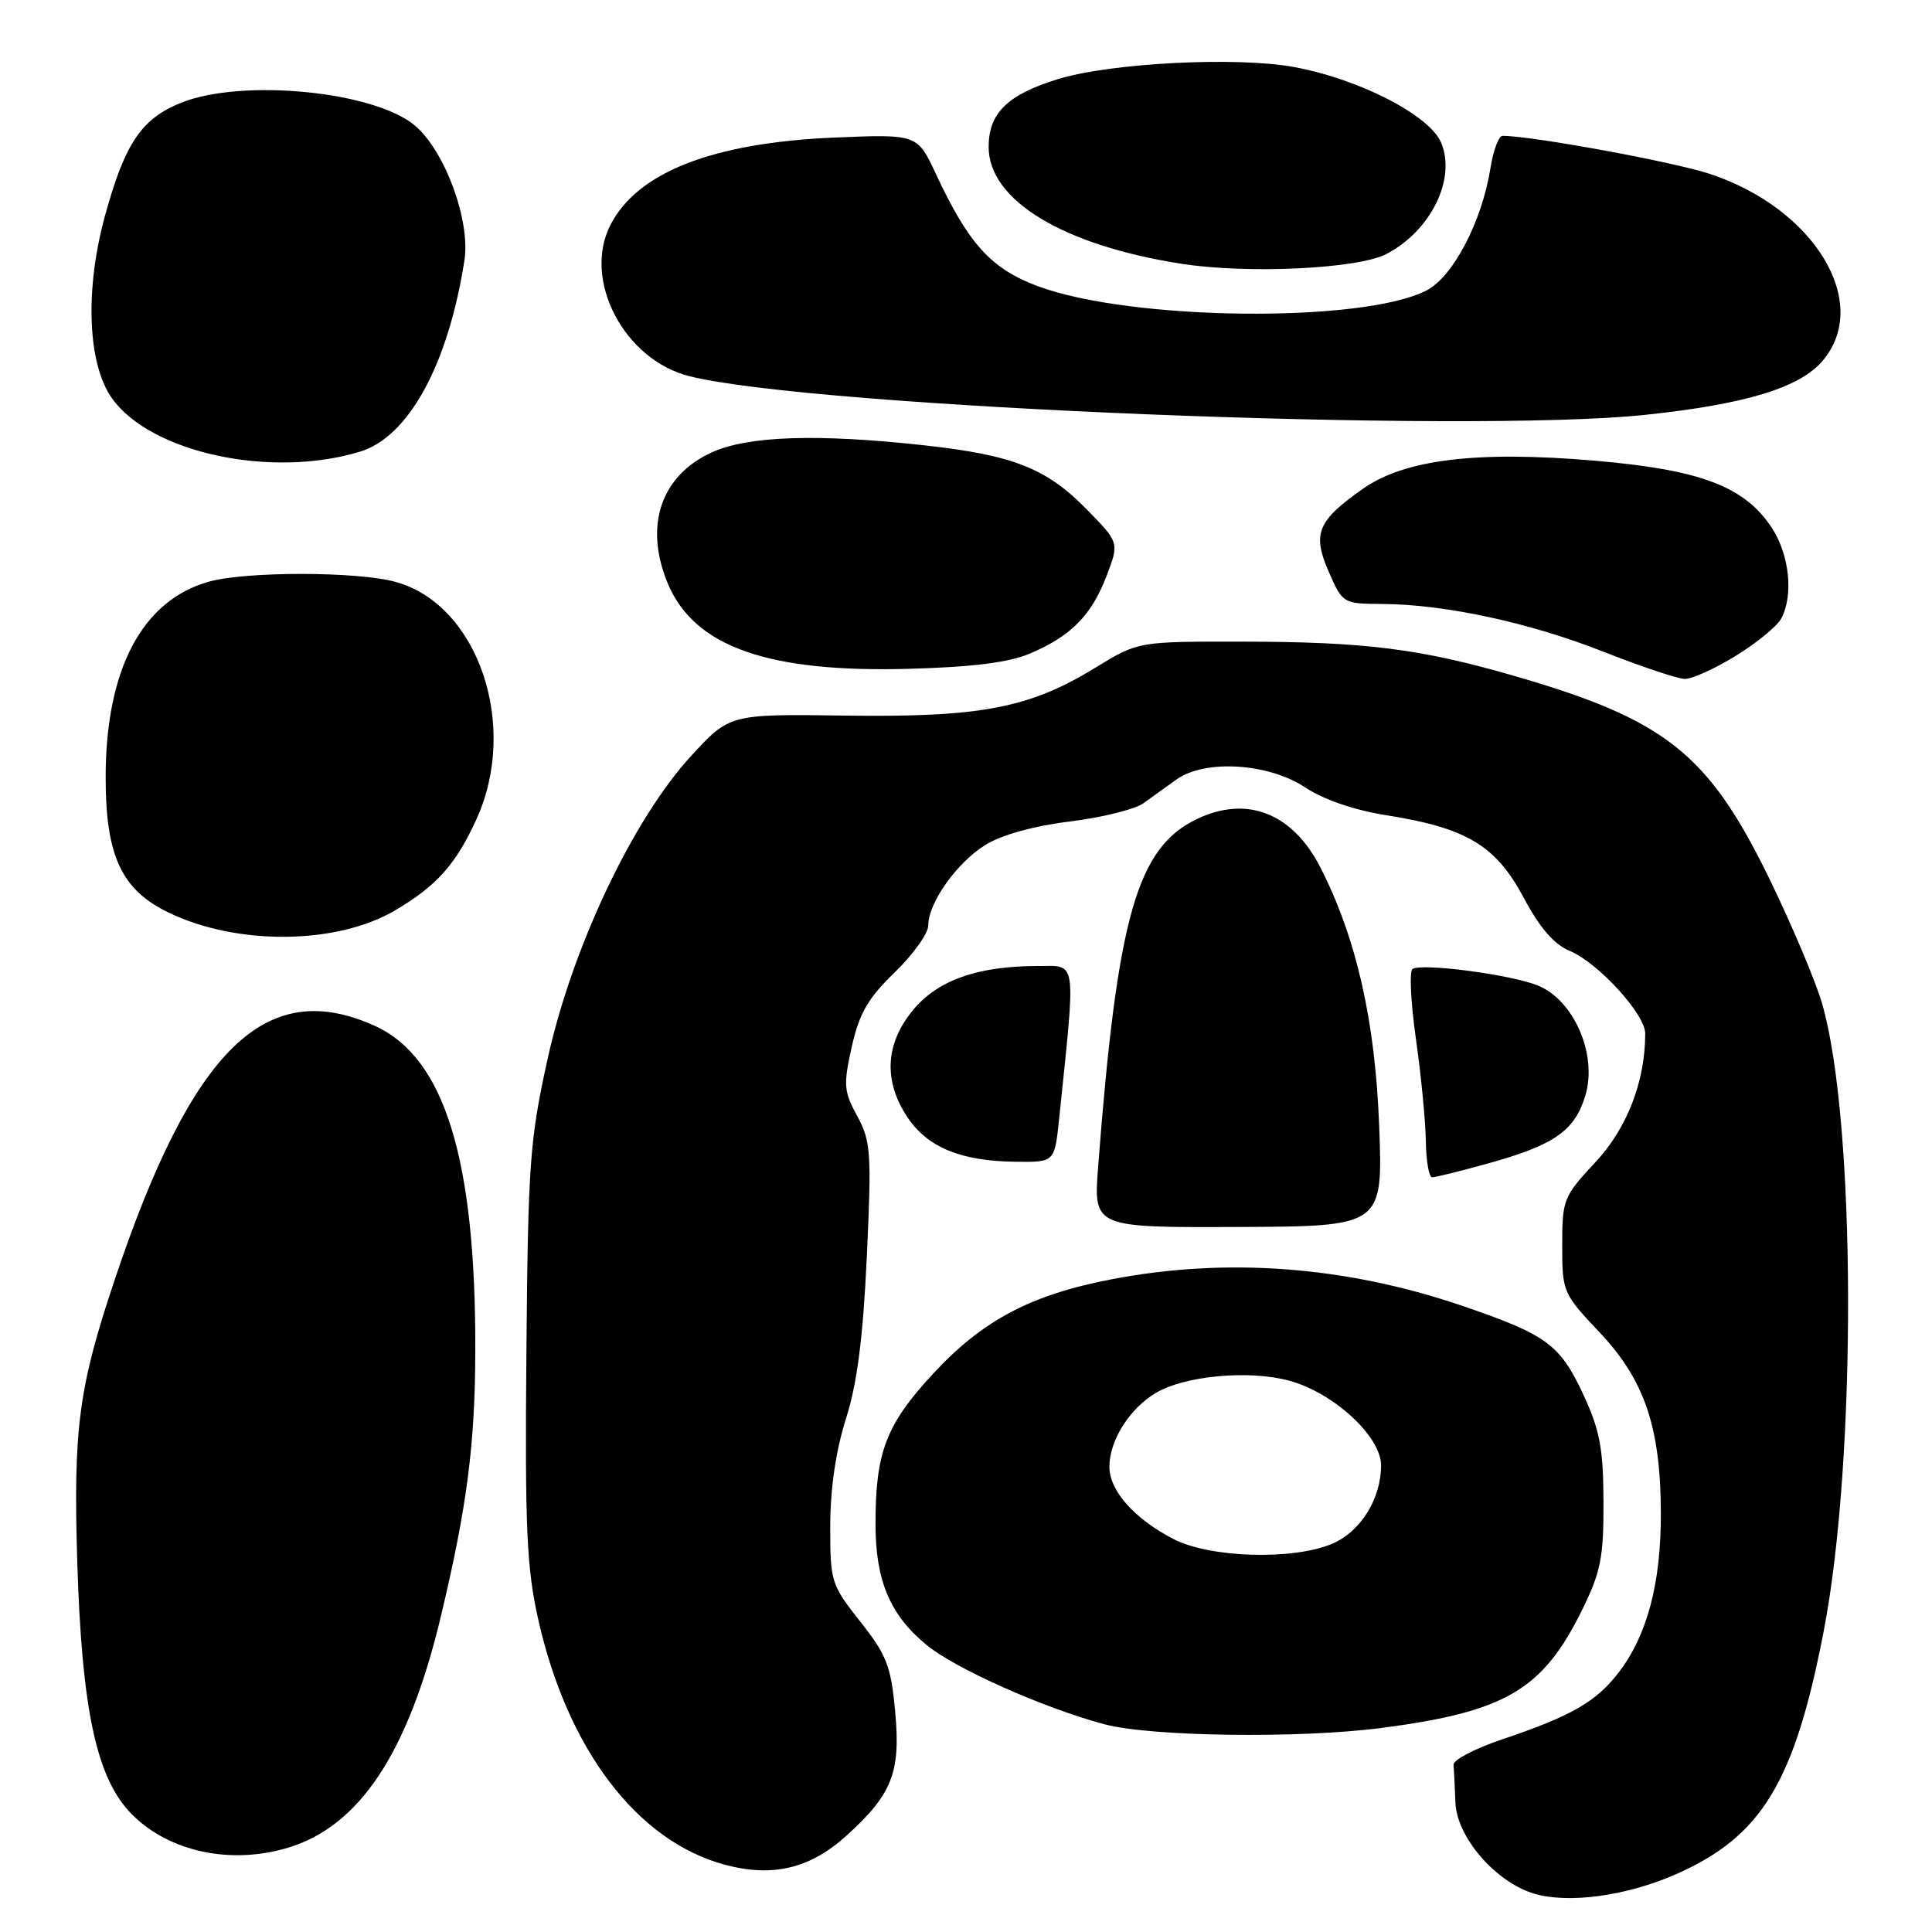 <?xml version="1.0" encoding="UTF-8" standalone="no"?>
<!DOCTYPE svg PUBLIC "-//W3C//DTD SVG 1.1//EN" "http://www.w3.org/Graphics/SVG/1.1/DTD/svg11.dtd" >
<svg xmlns="http://www.w3.org/2000/svg" xmlns:xlink="http://www.w3.org/1999/xlink" version="1.1" viewBox="0 0 256 256">
 <g >
 <path fill="currentColor"
d=" M 222.13 248.32 C 233.45 243.32 237.79 236.15 241.66 216.09 C 246.05 193.32 245.93 148.45 241.44 132.98 C 240.56 129.96 237.40 122.49 234.42 116.37 C 226.34 99.82 220.67 95.33 200.50 89.52 C 188.19 85.96 180.84 85.04 164.65 85.02 C 150.80 85.00 150.80 85.00 145.15 88.47 C 136.41 93.83 129.97 95.06 112.10 94.82 C 96.69 94.61 96.69 94.61 91.60 100.14 C 83.88 108.53 75.84 125.49 72.58 140.23 C 70.19 151.05 69.97 154.08 69.75 179.23 C 69.55 202.37 69.78 207.71 71.30 214.50 C 75.16 231.78 84.43 243.98 96.06 247.09 C 102.37 248.78 107.33 247.60 112.12 243.27 C 118.22 237.76 119.37 234.85 118.61 226.76 C 118.06 220.76 117.49 219.29 113.99 214.87 C 110.12 209.97 110.00 209.59 110.01 202.16 C 110.02 197.21 110.76 192.20 112.09 188.00 C 113.58 183.31 114.35 177.33 114.86 166.50 C 115.50 152.71 115.39 151.21 113.59 147.89 C 111.80 144.62 111.74 143.76 112.86 138.71 C 113.86 134.27 115.01 132.27 118.56 128.84 C 121.00 126.47 123.00 123.68 123.00 122.63 C 123.00 119.63 126.78 114.30 130.58 111.95 C 132.73 110.62 137.03 109.43 141.78 108.85 C 146.03 108.32 150.40 107.24 151.50 106.44 C 152.60 105.64 154.58 104.22 155.90 103.28 C 159.68 100.59 168.06 101.11 172.93 104.33 C 175.38 105.95 179.44 107.35 183.68 108.02 C 194.31 109.69 198.20 112.03 201.87 118.90 C 204.01 122.93 205.92 125.14 207.98 125.99 C 211.76 127.56 218.00 134.38 218.00 136.95 C 218.00 143.31 215.59 149.52 211.38 154.02 C 207.17 158.53 207.00 158.95 207.00 165.01 C 207.00 171.18 207.10 171.41 211.92 176.51 C 217.91 182.84 220.05 189.13 220.07 200.50 C 220.10 209.74 218.28 216.63 214.53 221.55 C 211.52 225.49 208.28 227.36 199.03 230.48 C 195.44 231.69 192.54 233.21 192.60 233.84 C 192.66 234.48 192.77 236.73 192.85 238.85 C 193.03 243.44 198.17 249.39 203.28 250.92 C 207.85 252.28 215.57 251.22 222.13 248.32 Z  M 38.14 244.84 C 47.68 241.98 54.15 232.17 58.46 214.00 C 61.90 199.54 62.96 191.30 62.98 178.82 C 63.03 153.49 58.88 140.12 49.68 135.94 C 35.24 129.38 25.47 138.90 15.20 169.57 C 10.43 183.80 9.71 189.20 10.23 206.70 C 10.83 226.65 12.79 235.72 17.51 240.44 C 22.44 245.38 30.57 247.11 38.14 244.84 Z  M 183.00 228.97 C 199.52 226.82 204.43 223.93 209.68 213.24 C 212.11 208.29 212.50 206.33 212.47 199.00 C 212.45 191.97 211.99 189.52 209.82 184.83 C 206.70 178.12 204.95 176.84 193.58 172.97 C 178.30 167.78 162.54 166.59 147.36 169.50 C 136.61 171.55 130.19 174.94 123.62 182.05 C 117.43 188.73 116.01 192.41 116.01 201.85 C 116.00 209.42 117.90 213.95 122.75 217.95 C 126.58 221.10 138.17 226.28 146.32 228.47 C 152.41 230.11 172.09 230.38 183.00 228.97 Z  M 182.74 149.00 C 182.20 135.20 179.72 124.30 174.99 115.00 C 171.31 107.76 165.27 105.36 158.65 108.50 C 150.65 112.29 148.05 121.44 145.51 154.58 C 144.89 162.66 144.89 162.66 164.08 162.58 C 183.26 162.50 183.26 162.50 182.74 149.00 Z  M 197.22 154.15 C 205.96 151.72 208.67 149.83 210.07 145.15 C 211.69 139.76 208.57 132.54 203.79 130.59 C 200.23 129.14 188.48 127.59 187.17 128.39 C 186.73 128.67 186.93 132.85 187.62 137.69 C 188.31 142.54 188.90 148.64 188.93 151.25 C 188.97 153.86 189.35 156.00 189.77 156.00 C 190.20 156.00 193.55 155.17 197.22 154.15 Z  M 140.34 148.25 C 142.57 126.74 142.75 128.00 137.57 128.00 C 129.55 128.00 124.26 129.87 120.97 133.85 C 117.27 138.34 117.04 143.27 120.28 148.10 C 122.95 152.06 127.37 153.86 134.62 153.94 C 139.74 154.00 139.74 154.00 140.34 148.25 Z  M 52.33 120.64 C 57.86 117.39 60.44 114.50 63.16 108.49 C 68.78 96.08 63.34 80.13 52.44 77.11 C 47.42 75.71 32.66 75.69 27.70 77.07 C 18.84 79.53 14.00 88.70 14.00 103.01 C 14.00 113.40 16.09 117.90 22.32 120.91 C 31.40 125.31 44.60 125.19 52.33 120.64 Z  M 230.00 86.90 C 232.77 85.20 235.47 82.98 236.02 81.97 C 237.68 78.86 237.11 73.47 234.75 69.90 C 231.12 64.43 225.31 62.24 211.27 61.04 C 195.66 59.71 186.15 60.87 180.60 64.76 C 174.56 69.01 173.86 70.70 176.06 75.75 C 177.91 79.97 177.95 80.00 183.21 80.03 C 191.56 80.09 202.73 82.51 212.50 86.37 C 217.45 88.32 222.28 89.94 223.23 89.96 C 224.19 89.98 227.23 88.61 230.00 86.90 Z  M 136.49 86.59 C 141.90 84.30 144.64 81.52 146.63 76.30 C 148.31 71.89 148.31 71.89 143.95 67.45 C 138.65 62.04 134.22 60.30 122.50 59.01 C 108.36 57.45 99.14 57.75 94.32 59.94 C 87.55 63.02 85.31 69.70 88.49 77.32 C 91.99 85.70 101.77 89.15 120.50 88.62 C 128.89 88.39 133.70 87.78 136.49 86.59 Z  M 47.70 59.85 C 54.15 57.89 59.38 48.32 61.54 34.50 C 62.36 29.25 58.95 19.98 54.97 16.63 C 49.57 12.08 32.09 10.38 24.01 13.61 C 18.75 15.72 16.55 18.98 13.92 28.56 C 11.22 38.40 11.60 48.22 14.84 52.78 C 19.99 60.00 35.91 63.43 47.70 59.85 Z  M 218.00 54.97 C 231.34 53.56 238.51 51.37 241.53 47.78 C 248.00 40.10 240.43 27.61 226.53 23.03 C 221.66 21.43 202.98 18.00 199.09 18.00 C 198.59 18.00 197.87 19.91 197.50 22.25 C 196.37 29.35 192.55 36.66 189.03 38.48 C 180.58 42.85 149.79 42.51 137.49 37.91 C 131.32 35.60 128.35 32.33 124.02 23.07 C 121.55 17.77 121.55 17.77 110.52 18.23 C 94.45 18.92 84.45 22.82 80.88 29.82 C 77.16 37.09 82.70 47.69 91.36 49.85 C 107.83 53.98 194.24 57.47 218.00 54.97 Z  M 183.68 33.67 C 189.57 30.62 192.97 23.75 190.97 18.93 C 189.47 15.29 180.16 10.49 171.50 8.89 C 163.93 7.48 147.20 8.33 140.19 10.48 C 133.50 12.54 131.00 14.98 131.00 19.47 C 131.00 26.53 140.84 32.50 156.53 34.95 C 165.33 36.32 179.87 35.63 183.68 33.67 Z  M 155.49 203.93 C 150.29 201.24 147.00 197.52 147.00 194.35 C 147.00 190.88 149.68 186.62 153.17 184.56 C 157.03 182.28 165.48 181.51 170.81 182.94 C 176.71 184.54 183.00 190.33 183.00 194.17 C 183.00 198.63 180.26 202.99 176.47 204.58 C 171.25 206.76 160.28 206.42 155.49 203.93 Z "/>
</g>
</svg>